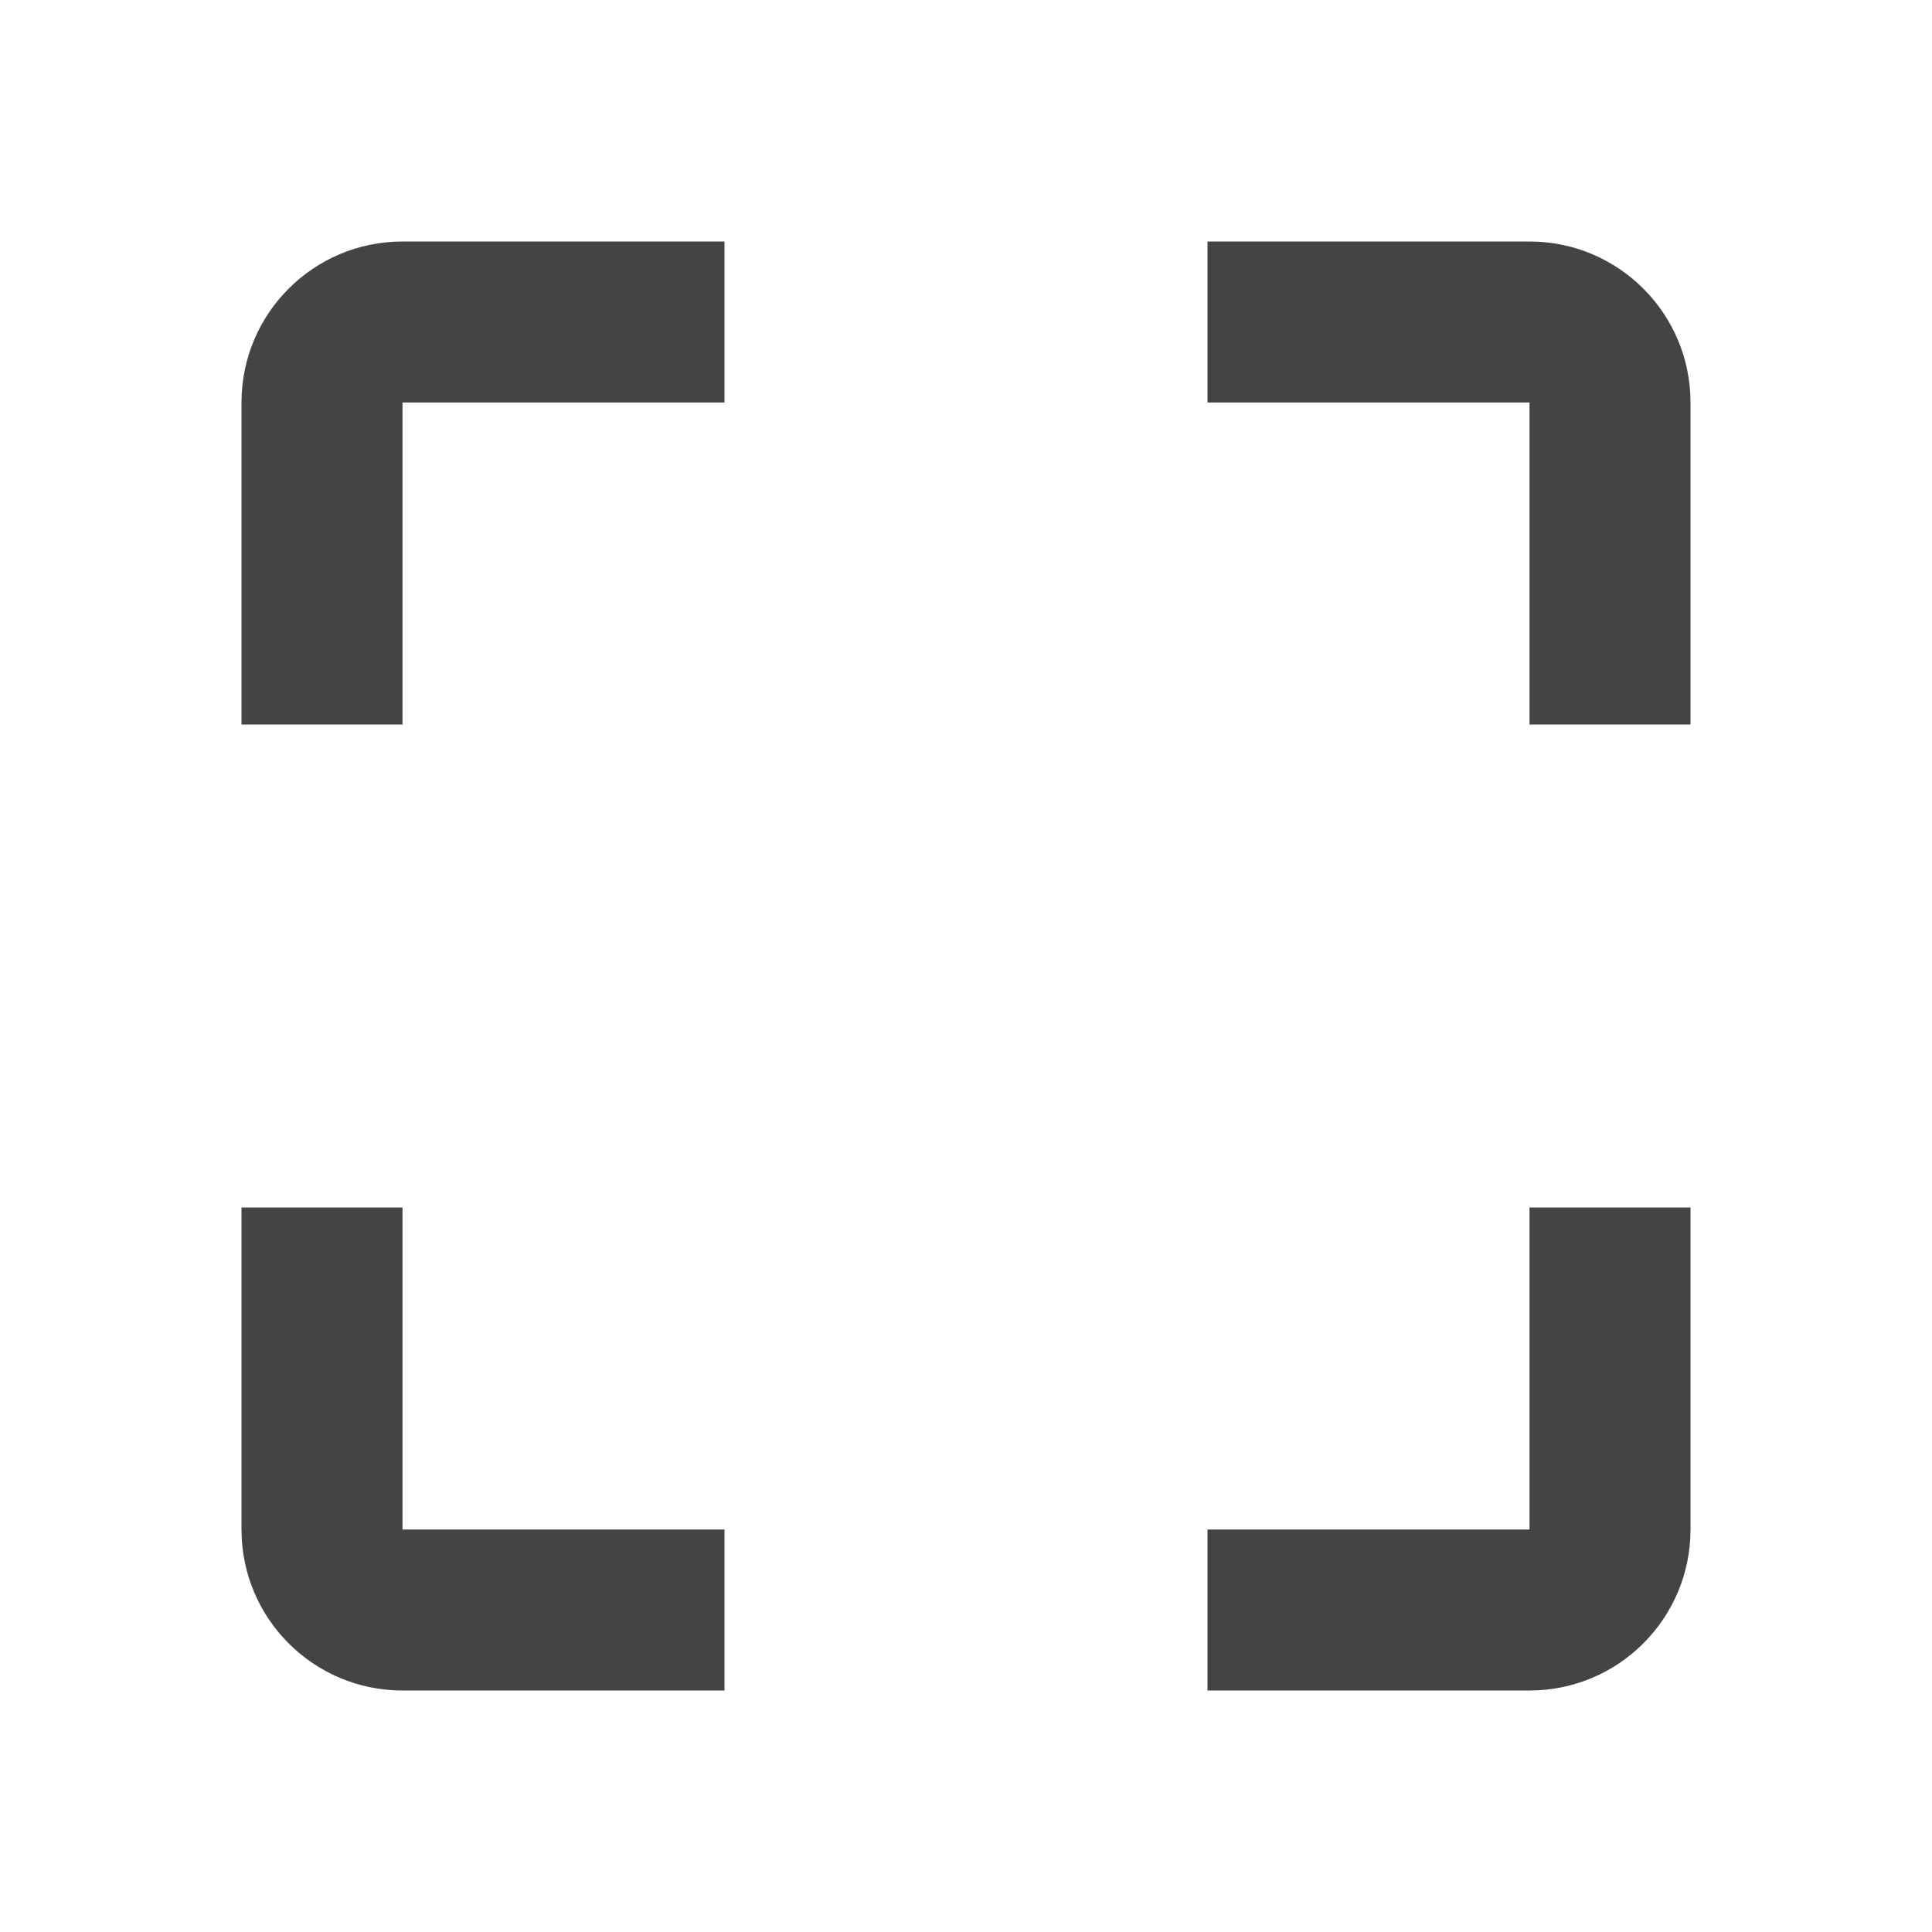 <?xml version="1.0" encoding="utf-8"?>
<!-- Generated by IcoMoon.io -->
<!DOCTYPE svg PUBLIC "-//W3C//DTD SVG 1.1//EN" "http://www.w3.org/Graphics/SVG/1.1/DTD/svg11.dtd">
<svg version="1.1" xmlns="http://www.w3.org/2000/svg" xmlns:xlink="http://www.w3.org/1999/xlink" width="24" height="24" viewBox="0 0 24 24">
<path fill="#444444" d="M3 5v4h2v-4h4v-2h-4c-1.105 0-2 0.895-2 2zM5 15h-2v4c0 1.105 0.895 2 2 2h4v-2h-4v-4zM19 19h-4v2h4c1.105 0 2-0.895 2-2v-4h-2v4zM19 3h-4v2h4v4h2v-4c0-1.105-0.895-2-2-2z"></path>
</svg>
